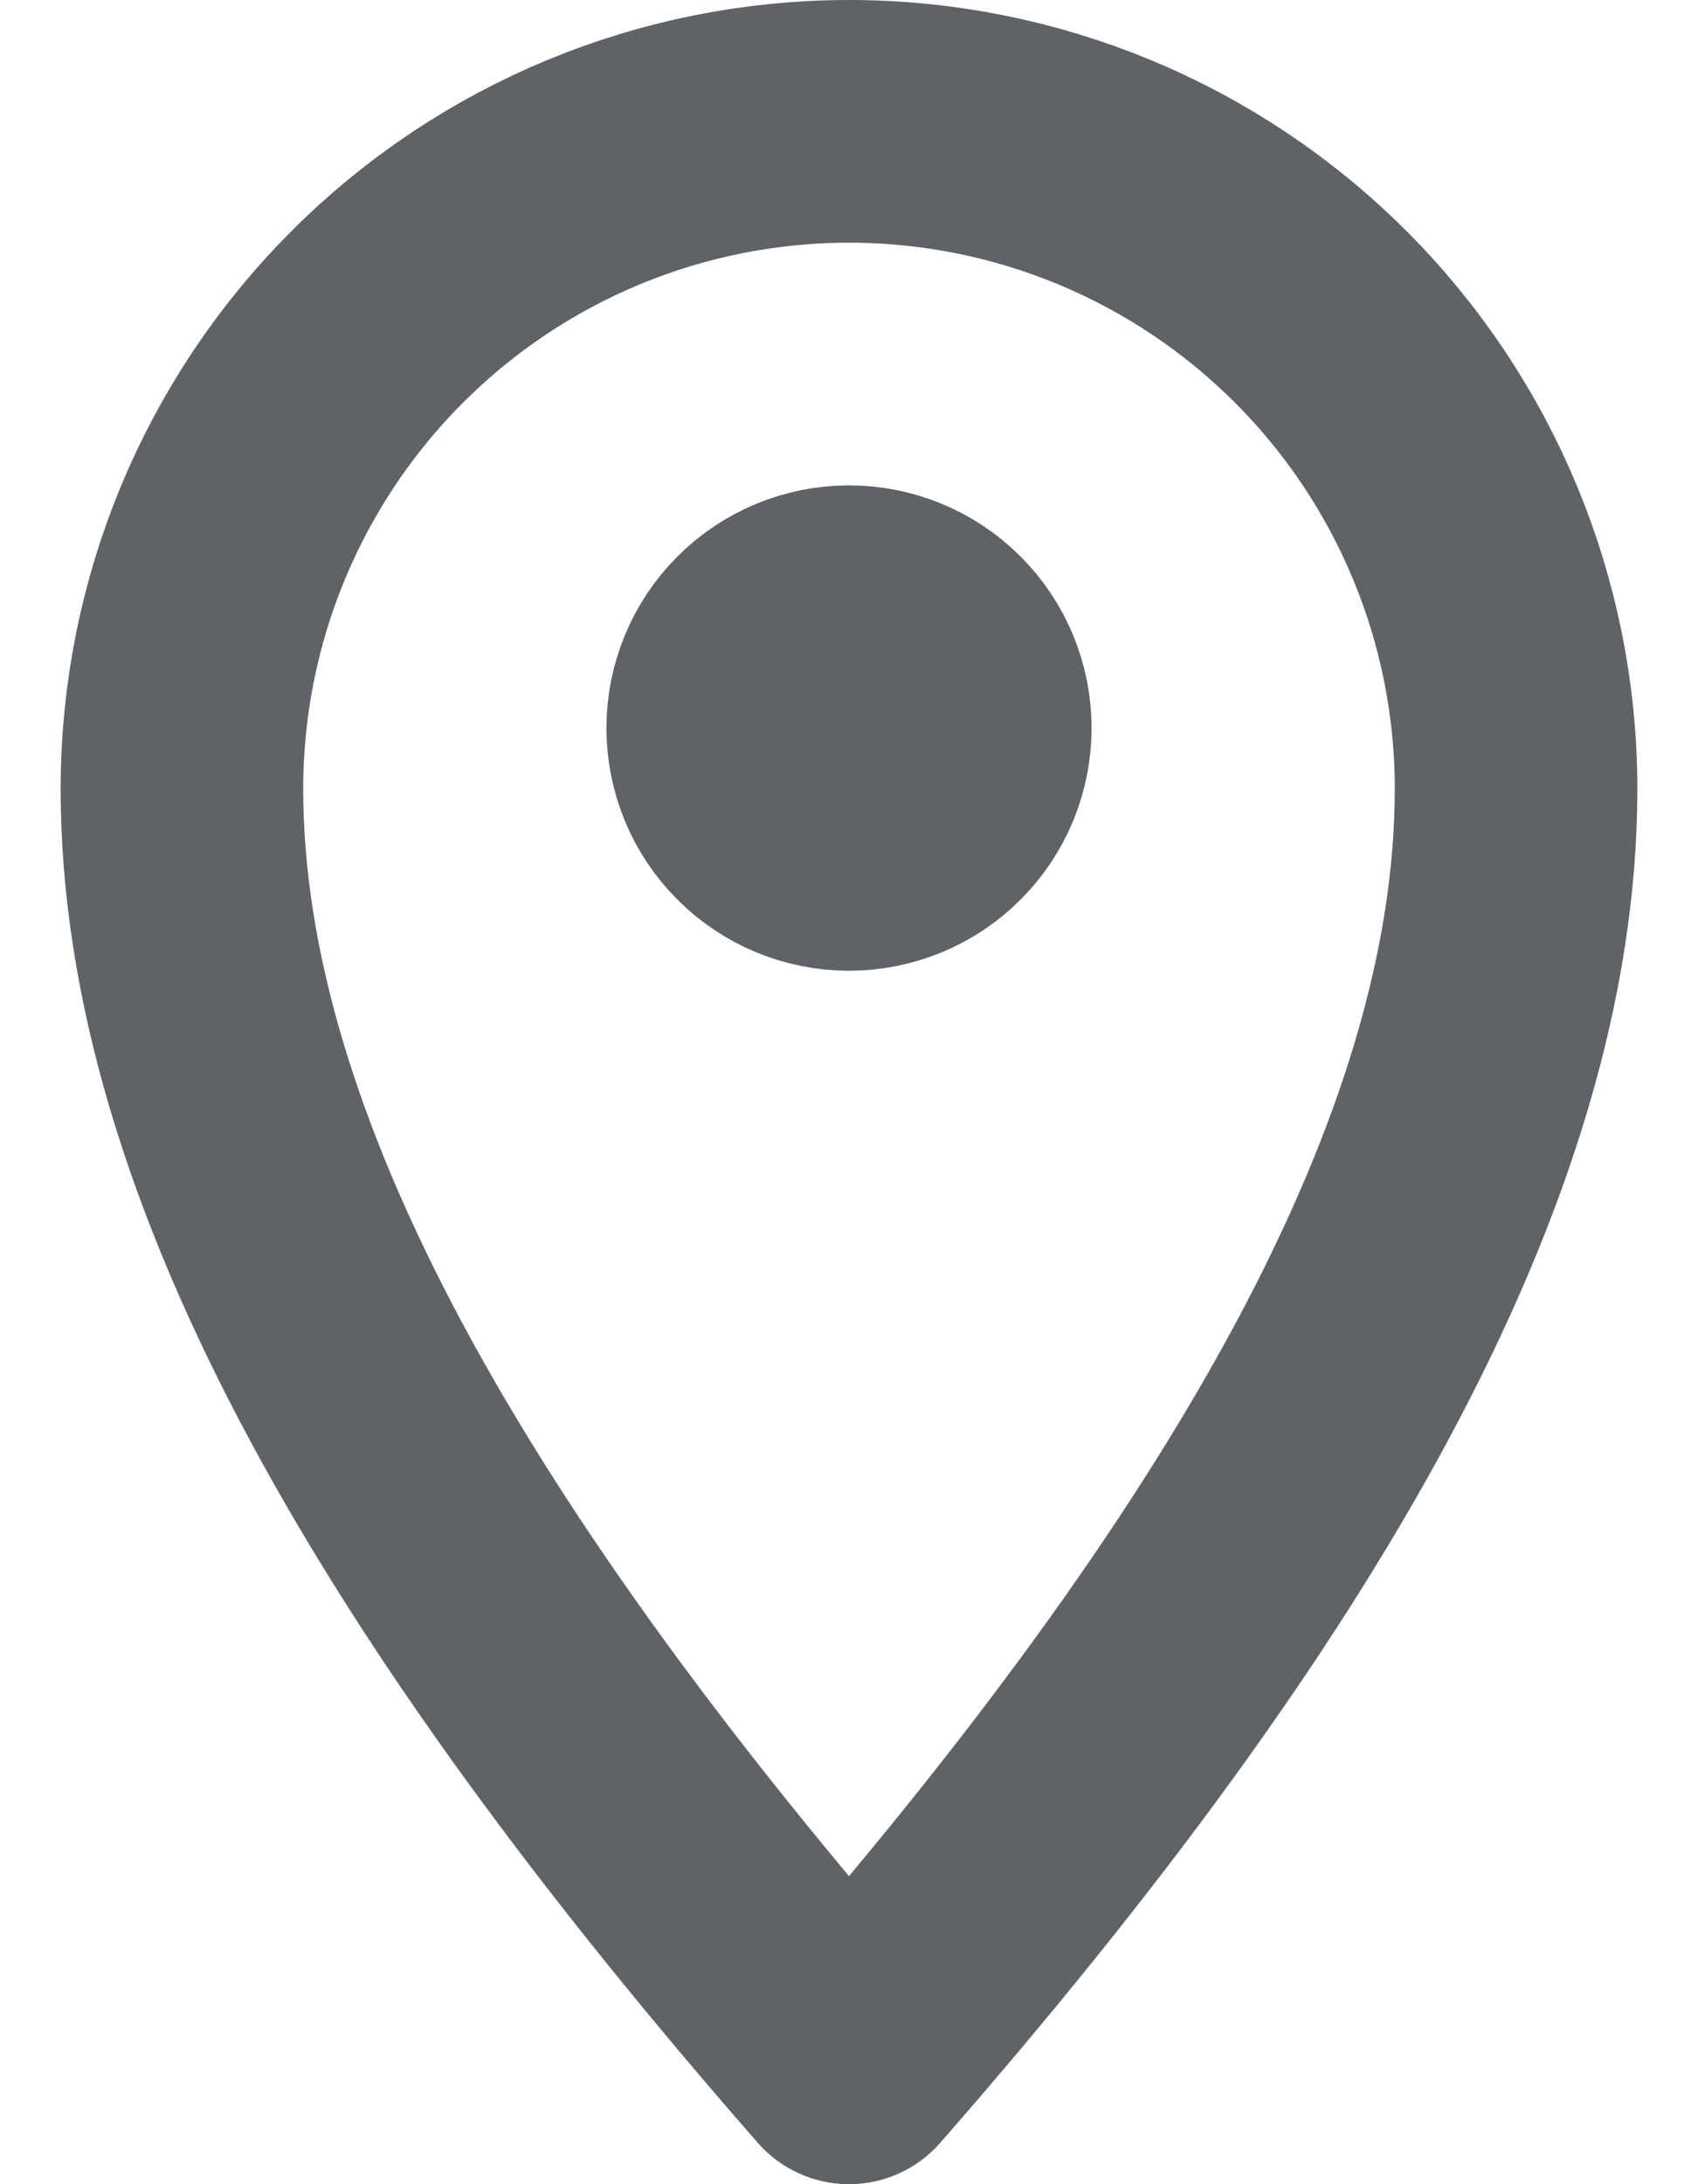 <svg width="14" height="18" viewBox="0 0 14 18" fill="none" xmlns="http://www.w3.org/2000/svg">
<path d="M8 6C8 6.265 7.895 6.52 7.707 6.707C7.52 6.895 7.265 7 7 7C6.735 7 6.48 6.895 6.293 6.707C6.105 6.52 6 6.265 6 6C6 5.735 6.105 5.48 6.293 5.293C6.48 5.105 6.735 5 7 5C7.265 5 7.52 5.105 7.707 5.293C7.895 5.48 8 5.735 8 6Z" stroke="#5F6368" stroke-width="2" stroke-linejoin="round"/>
<path d="M12.5 6.5C12.5 9.538 10.5 13 7 17C3.5 13 1.5 9.538 1.5 6.5C1.5 5.041 2.079 3.642 3.111 2.611C4.142 1.579 5.541 1 7 1C8.459 1 9.858 1.579 10.889 2.611C11.921 3.642 12.5 5.041 12.5 6.5Z" stroke="#5F6368" stroke-width="2" stroke-linejoin="round"/>
</svg>
